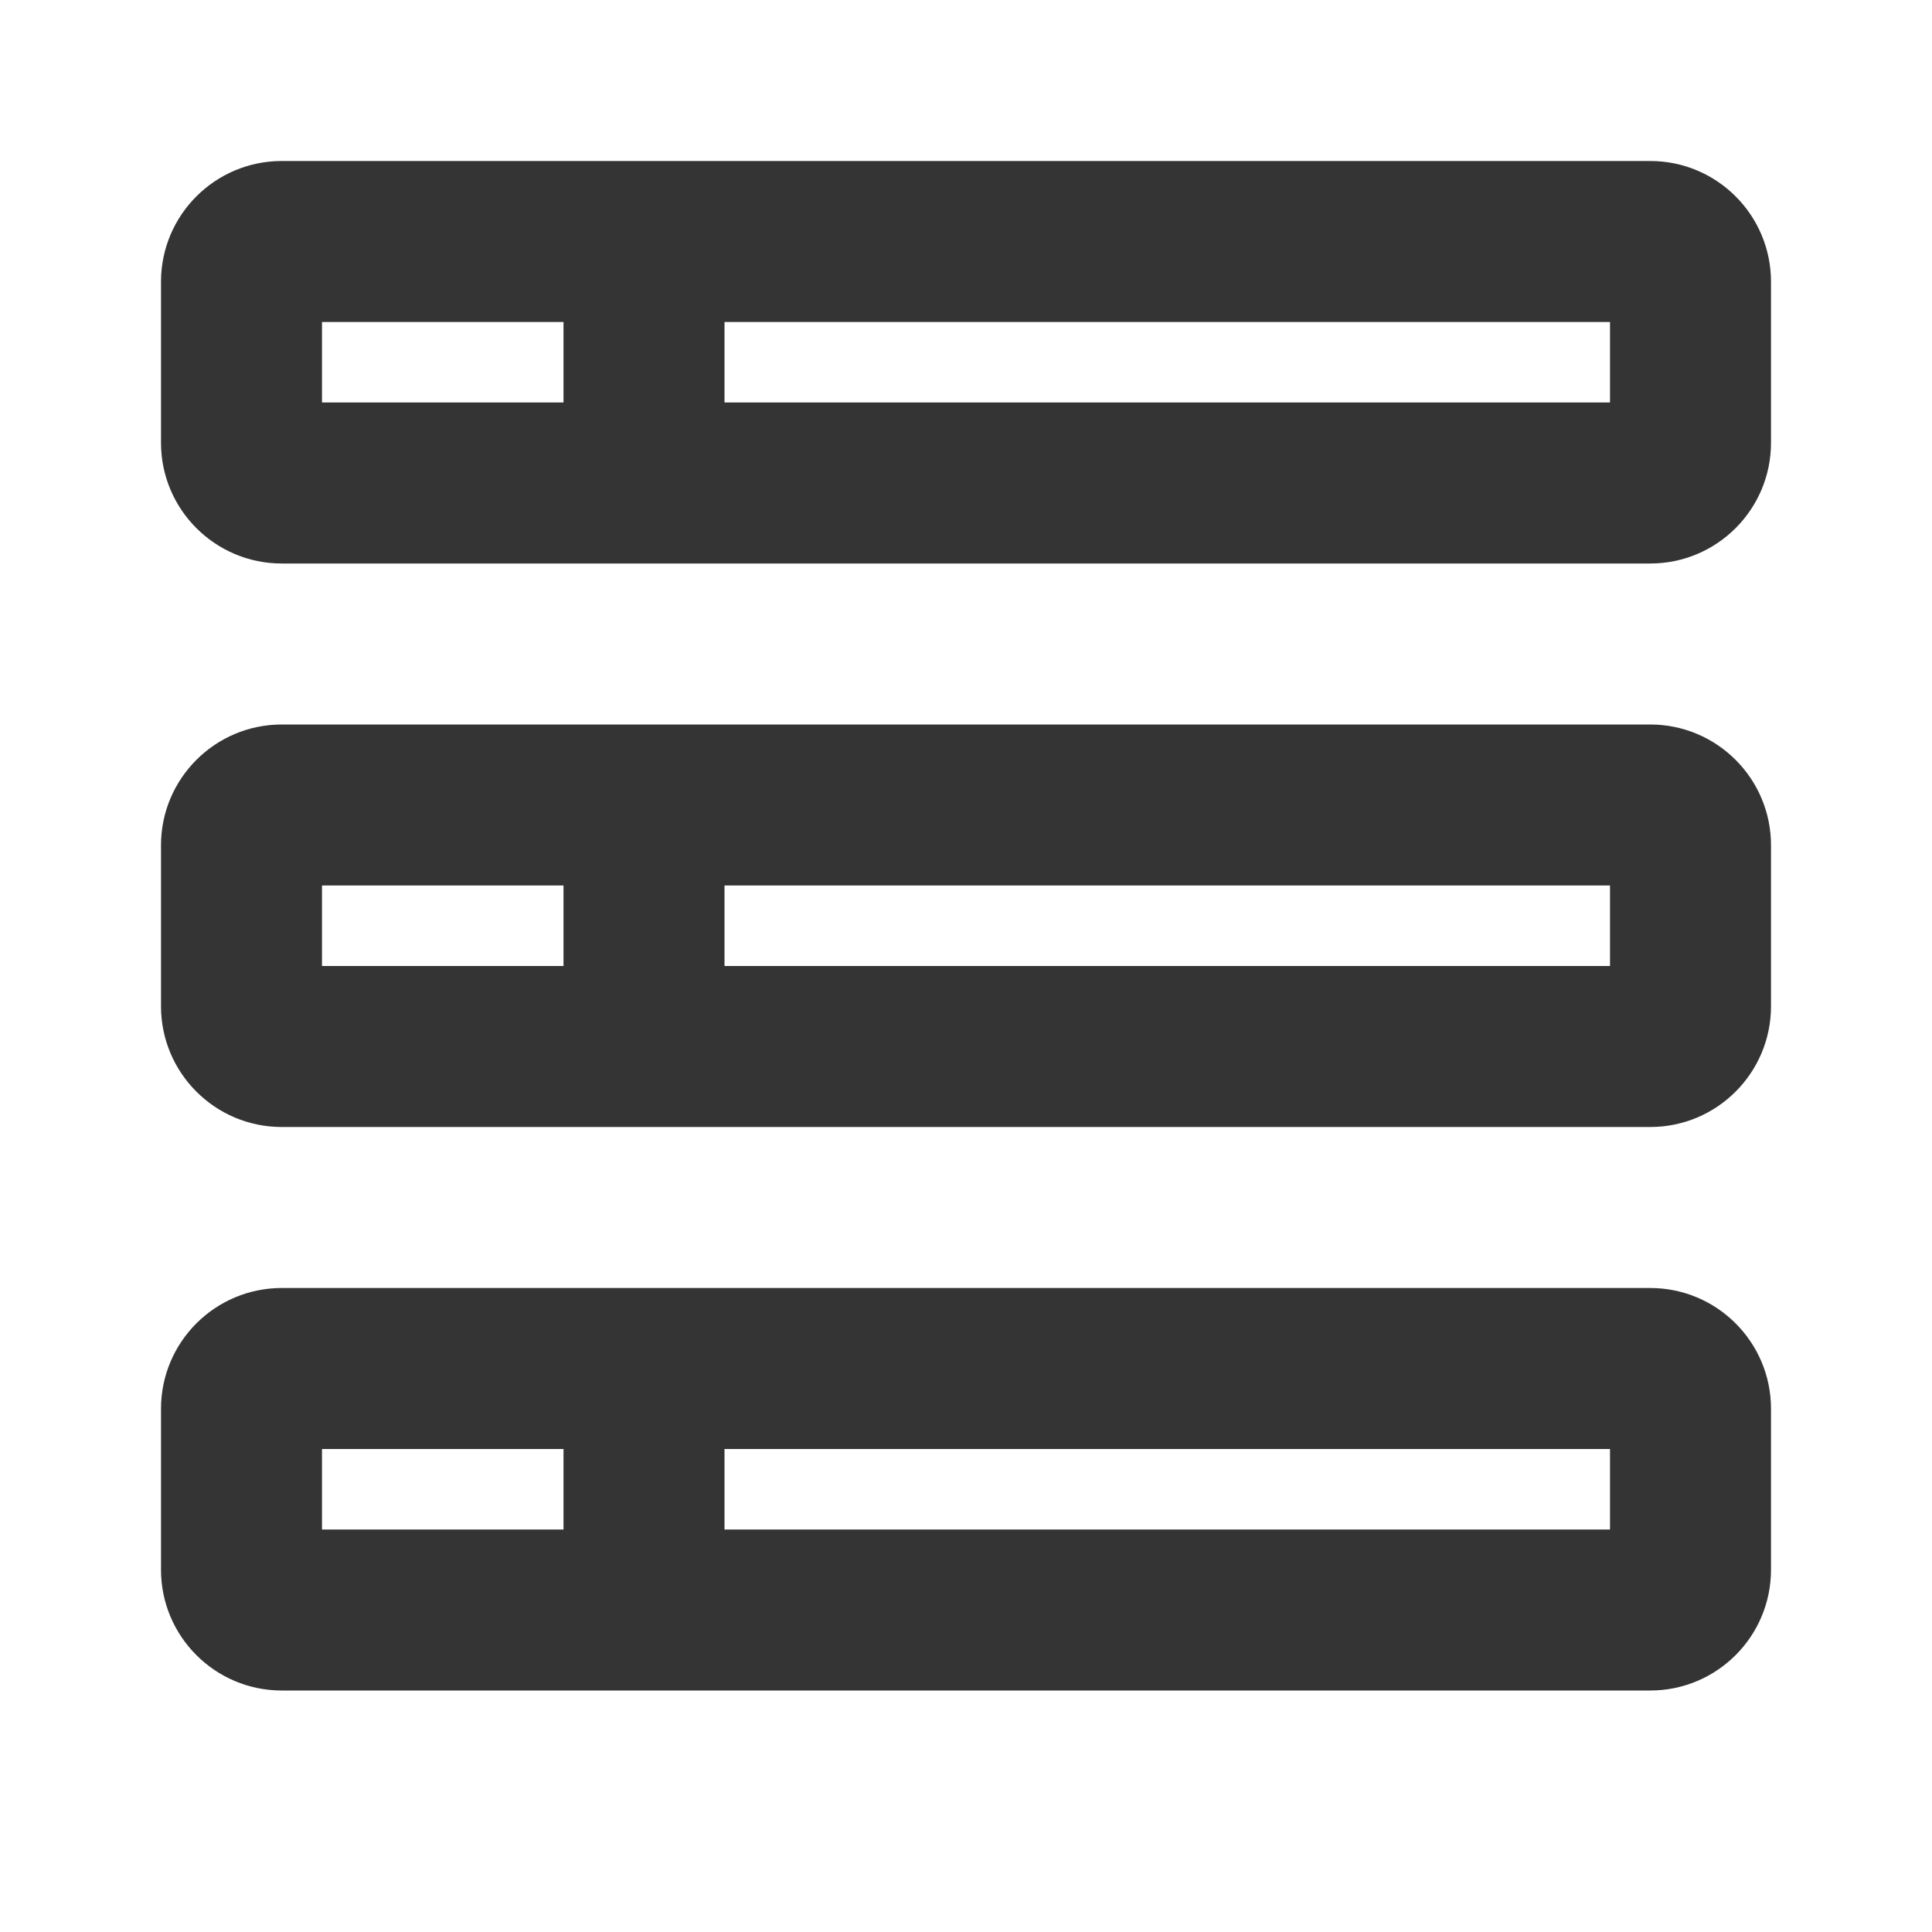 <svg width="24" height="24" viewBox="0 0 24 24" fill="none" xmlns="http://www.w3.org/2000/svg">
<path fill-rule="evenodd" clip-rule="evenodd" d="M3.5 2C2.672 2 2 2.672 2 3.5V5.5C2 6.328 2.672 7 3.5 7H20.5C21.328 7 22 6.328 22 5.5V3.5C22 2.672 21.328 2 20.5 2H3.5ZM4 5V4H7V5H4ZM9 5H20V4H9V5Z" fill="#343434"/>
<path fill-rule="evenodd" clip-rule="evenodd" d="M20.5 21C21.328 21 22 20.328 22 19.5V17.5C22 16.672 21.328 16 20.5 16L3.5 16C2.672 16 2 16.672 2 17.5V19.5C2 20.328 2.672 21 3.5 21L20.5 21ZM20 18V19L9 19V18L20 18ZM7 18V19H4V18H7Z" fill="#343434"/>
<path fill-rule="evenodd" clip-rule="evenodd" d="M2 10.5C2 9.672 2.672 9 3.5 9H20.5C21.328 9 22 9.672 22 10.5V12.5C22 13.328 21.328 14 20.5 14H3.5C2.672 14 2 13.328 2 12.5V10.5ZM4 11V12H7V11H4ZM20 12H9V11H20V12Z" fill="#343434"/>
</svg>
